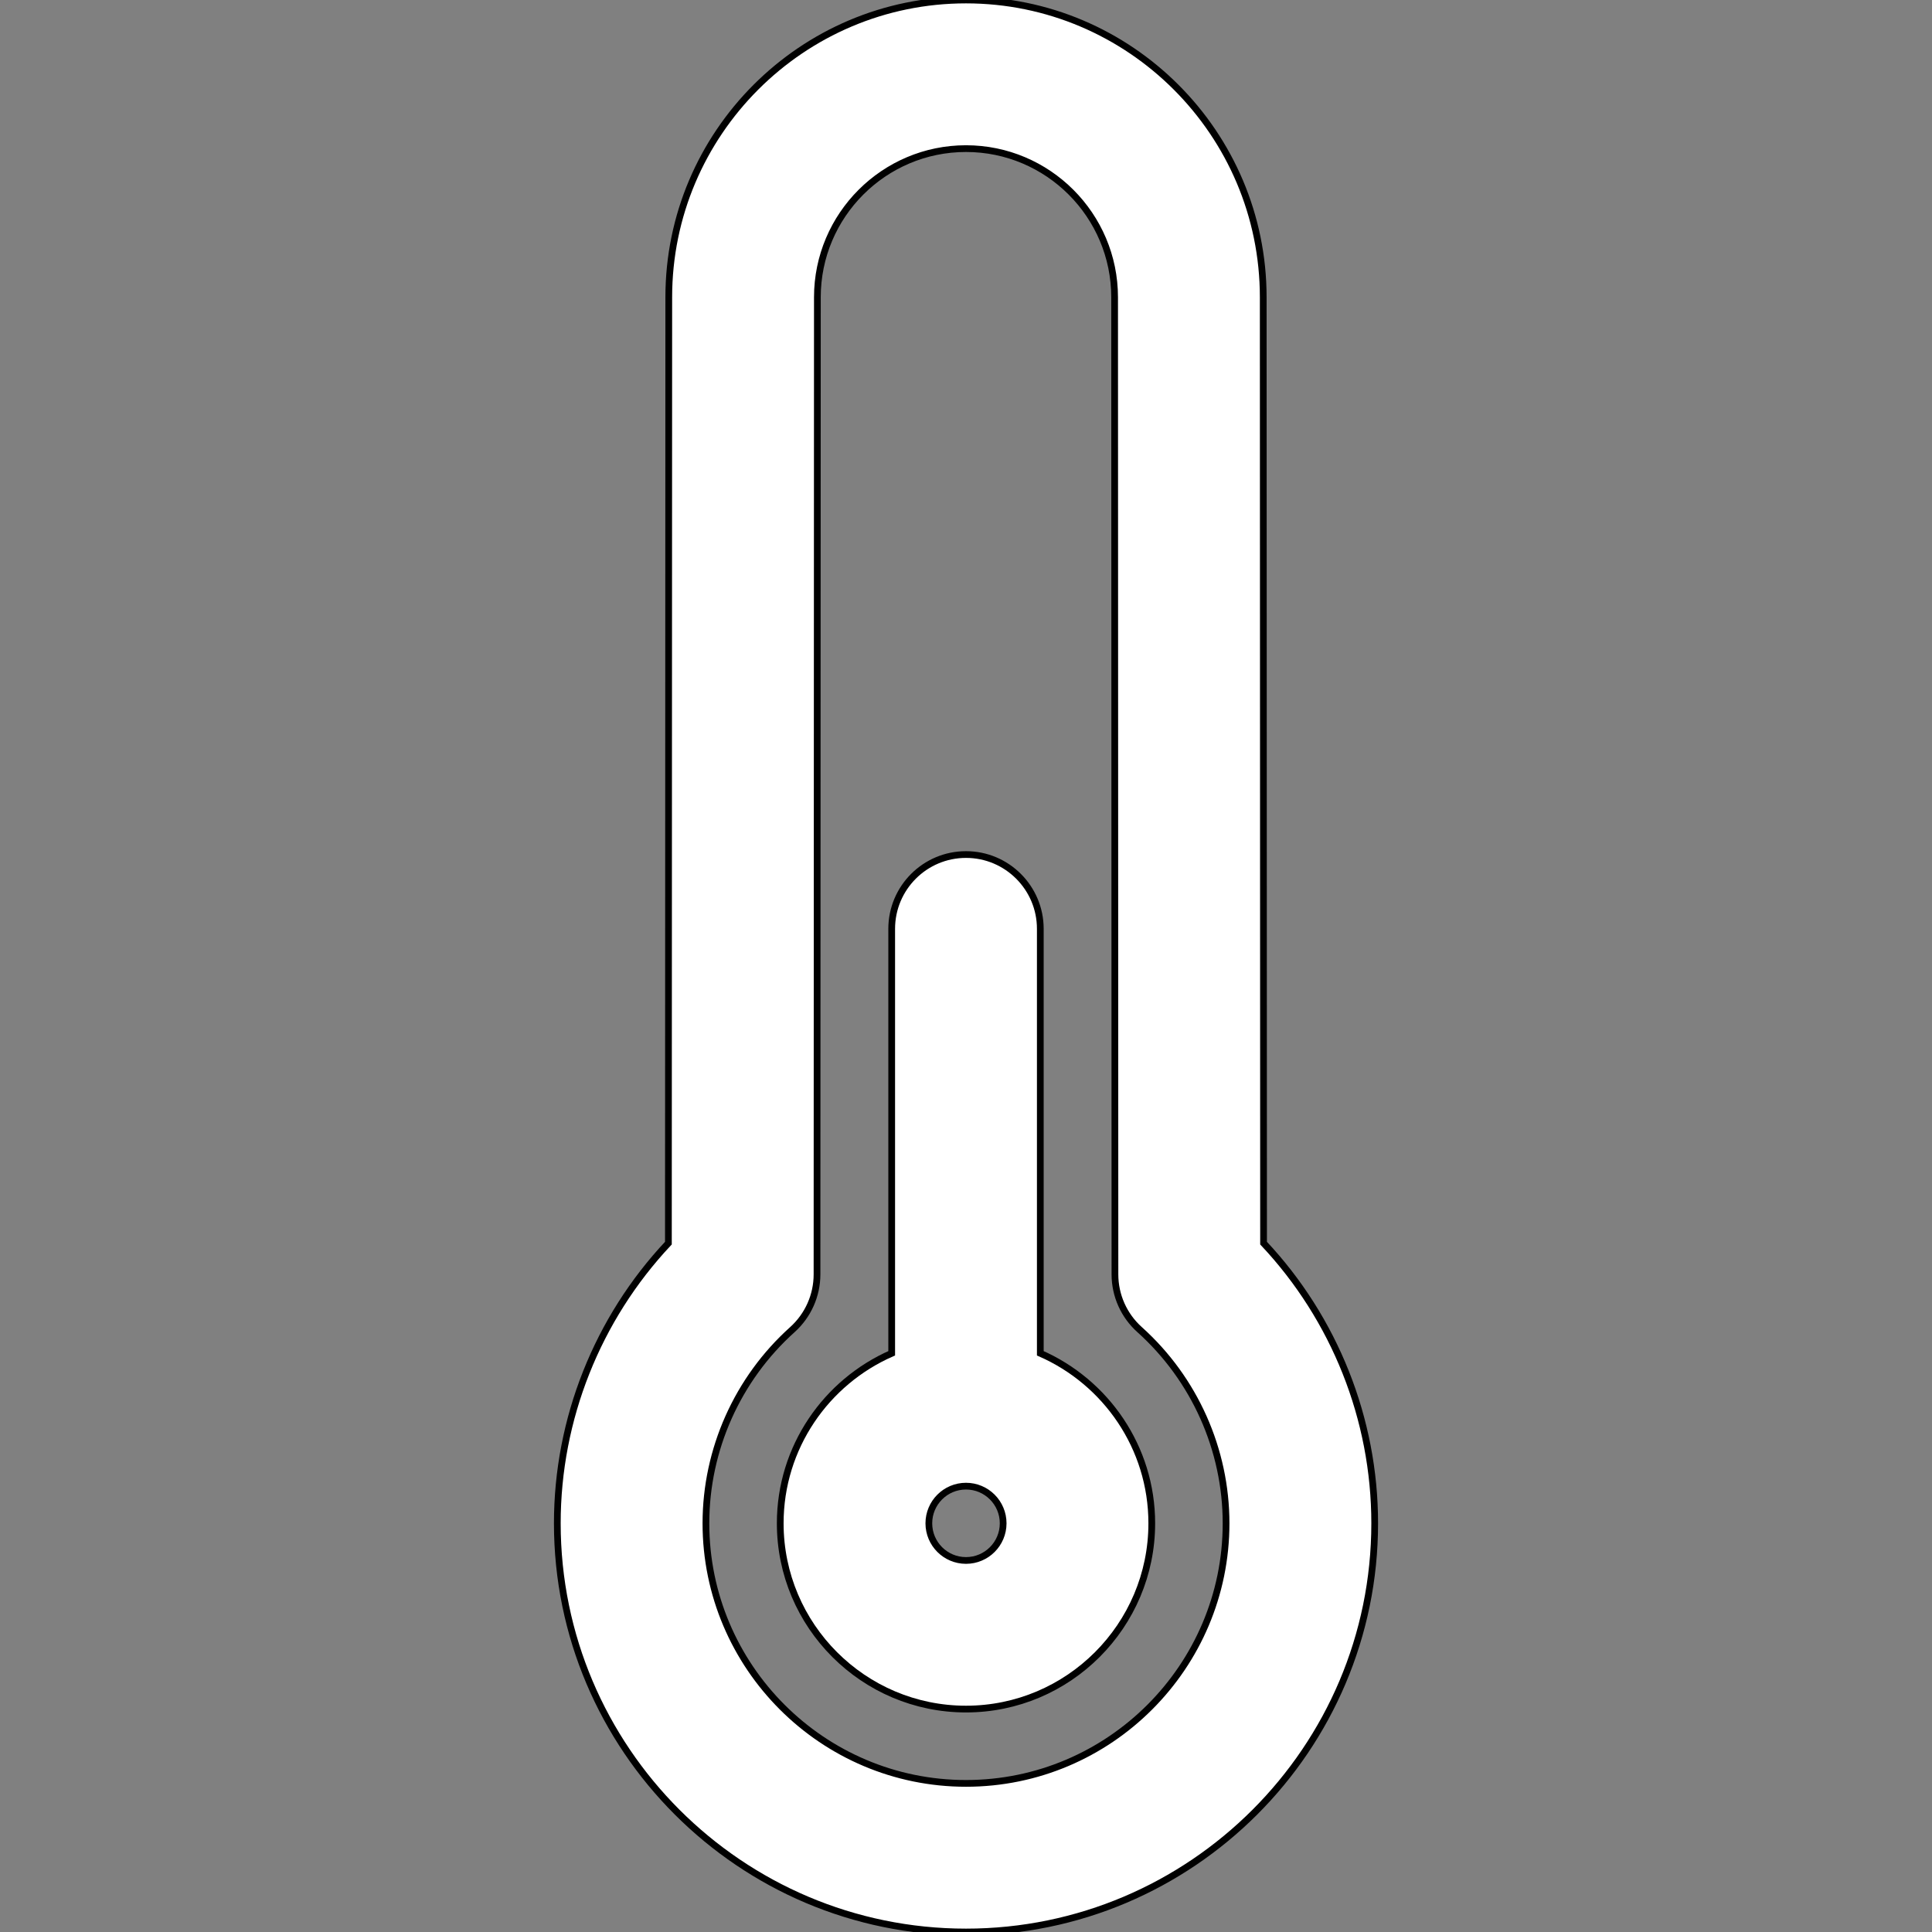 <?xml version="1.0" encoding="iso-8859-1"?>
<!-- Generator: Adobe Illustrator 19.0.0, SVG Export Plug-In . SVG Version: 6.00 Build 0)  -->
<svg version="1.1" id="Capa_1" xmlns="http://www.w3.org/2000/svg" xmlns:xlink="http://www.w3.org/1999/xlink" x="0px" y="0px"
	 viewBox="0 0 287.068 287.068" style="enable-background:new 0 0 287.068 287.068;" xml:space="preserve">
<rect x="0" y="0" width="287.068" height="287.068" fill="#808080" stroke="none"/>
<g style="stroke: #000000; fill: #FFFFFF">
	<g id="Dibujo_63_">
		<g>
			<path d="M154.575,201.08v-63.067c0-6.095-4.946-11.041-11.041-11.041c-6.1,0-11.041,4.946-11.041,11.041v63.067
				c-9.733,4.267-16.562,13.972-16.562,25.262c0,15.22,12.383,27.603,27.603,27.603c15.22,0,27.603-12.383,27.603-27.603
				C171.137,215.053,164.308,205.348,154.575,201.08z M143.534,231.863c-3.047,0-5.521-2.473-5.521-5.521s2.473-5.521,5.521-5.521
				s5.521,2.473,5.521,5.521S146.582,231.863,143.534,231.863z"/>
			<path d="M187.748,184.712l-0.05-140.548C187.699,19.813,167.885,0,143.534,0S99.37,19.813,99.37,44.159l-0.055,140.553
				c-10.544,11.223-16.506,26.129-16.506,41.63c0,33.482,27.244,60.726,60.726,60.726s60.726-27.244,60.726-60.726
				C204.26,210.835,198.298,195.93,187.748,184.712z M143.534,264.986c-21.304,0-38.644-17.34-38.644-38.644
				c0-10.953,4.681-21.447,12.846-28.779c2.33-2.098,3.66-5.079,3.66-8.209l0.055-145.19c0-12.178,9.904-22.082,22.082-22.082
				c12.178,0,22.082,9.904,22.082,22.088l0.05,145.185c0,3.13,1.33,6.117,3.666,8.209c8.159,7.331,12.846,17.82,12.846,28.779
				C182.178,247.646,164.838,264.986,143.534,264.986z"/>
		</g>
	</g>
</g>
<g>
</g>
<g>
</g>
<g>
</g>
<g>
</g>
<g>
</g>
<g>
</g>
<g>
</g>
<g>
</g>
<g>
</g>
<g>
</g>
<g>
</g>
<g>
</g>
<g>
</g>
<g>
</g>
<g>
</g>
</svg>
